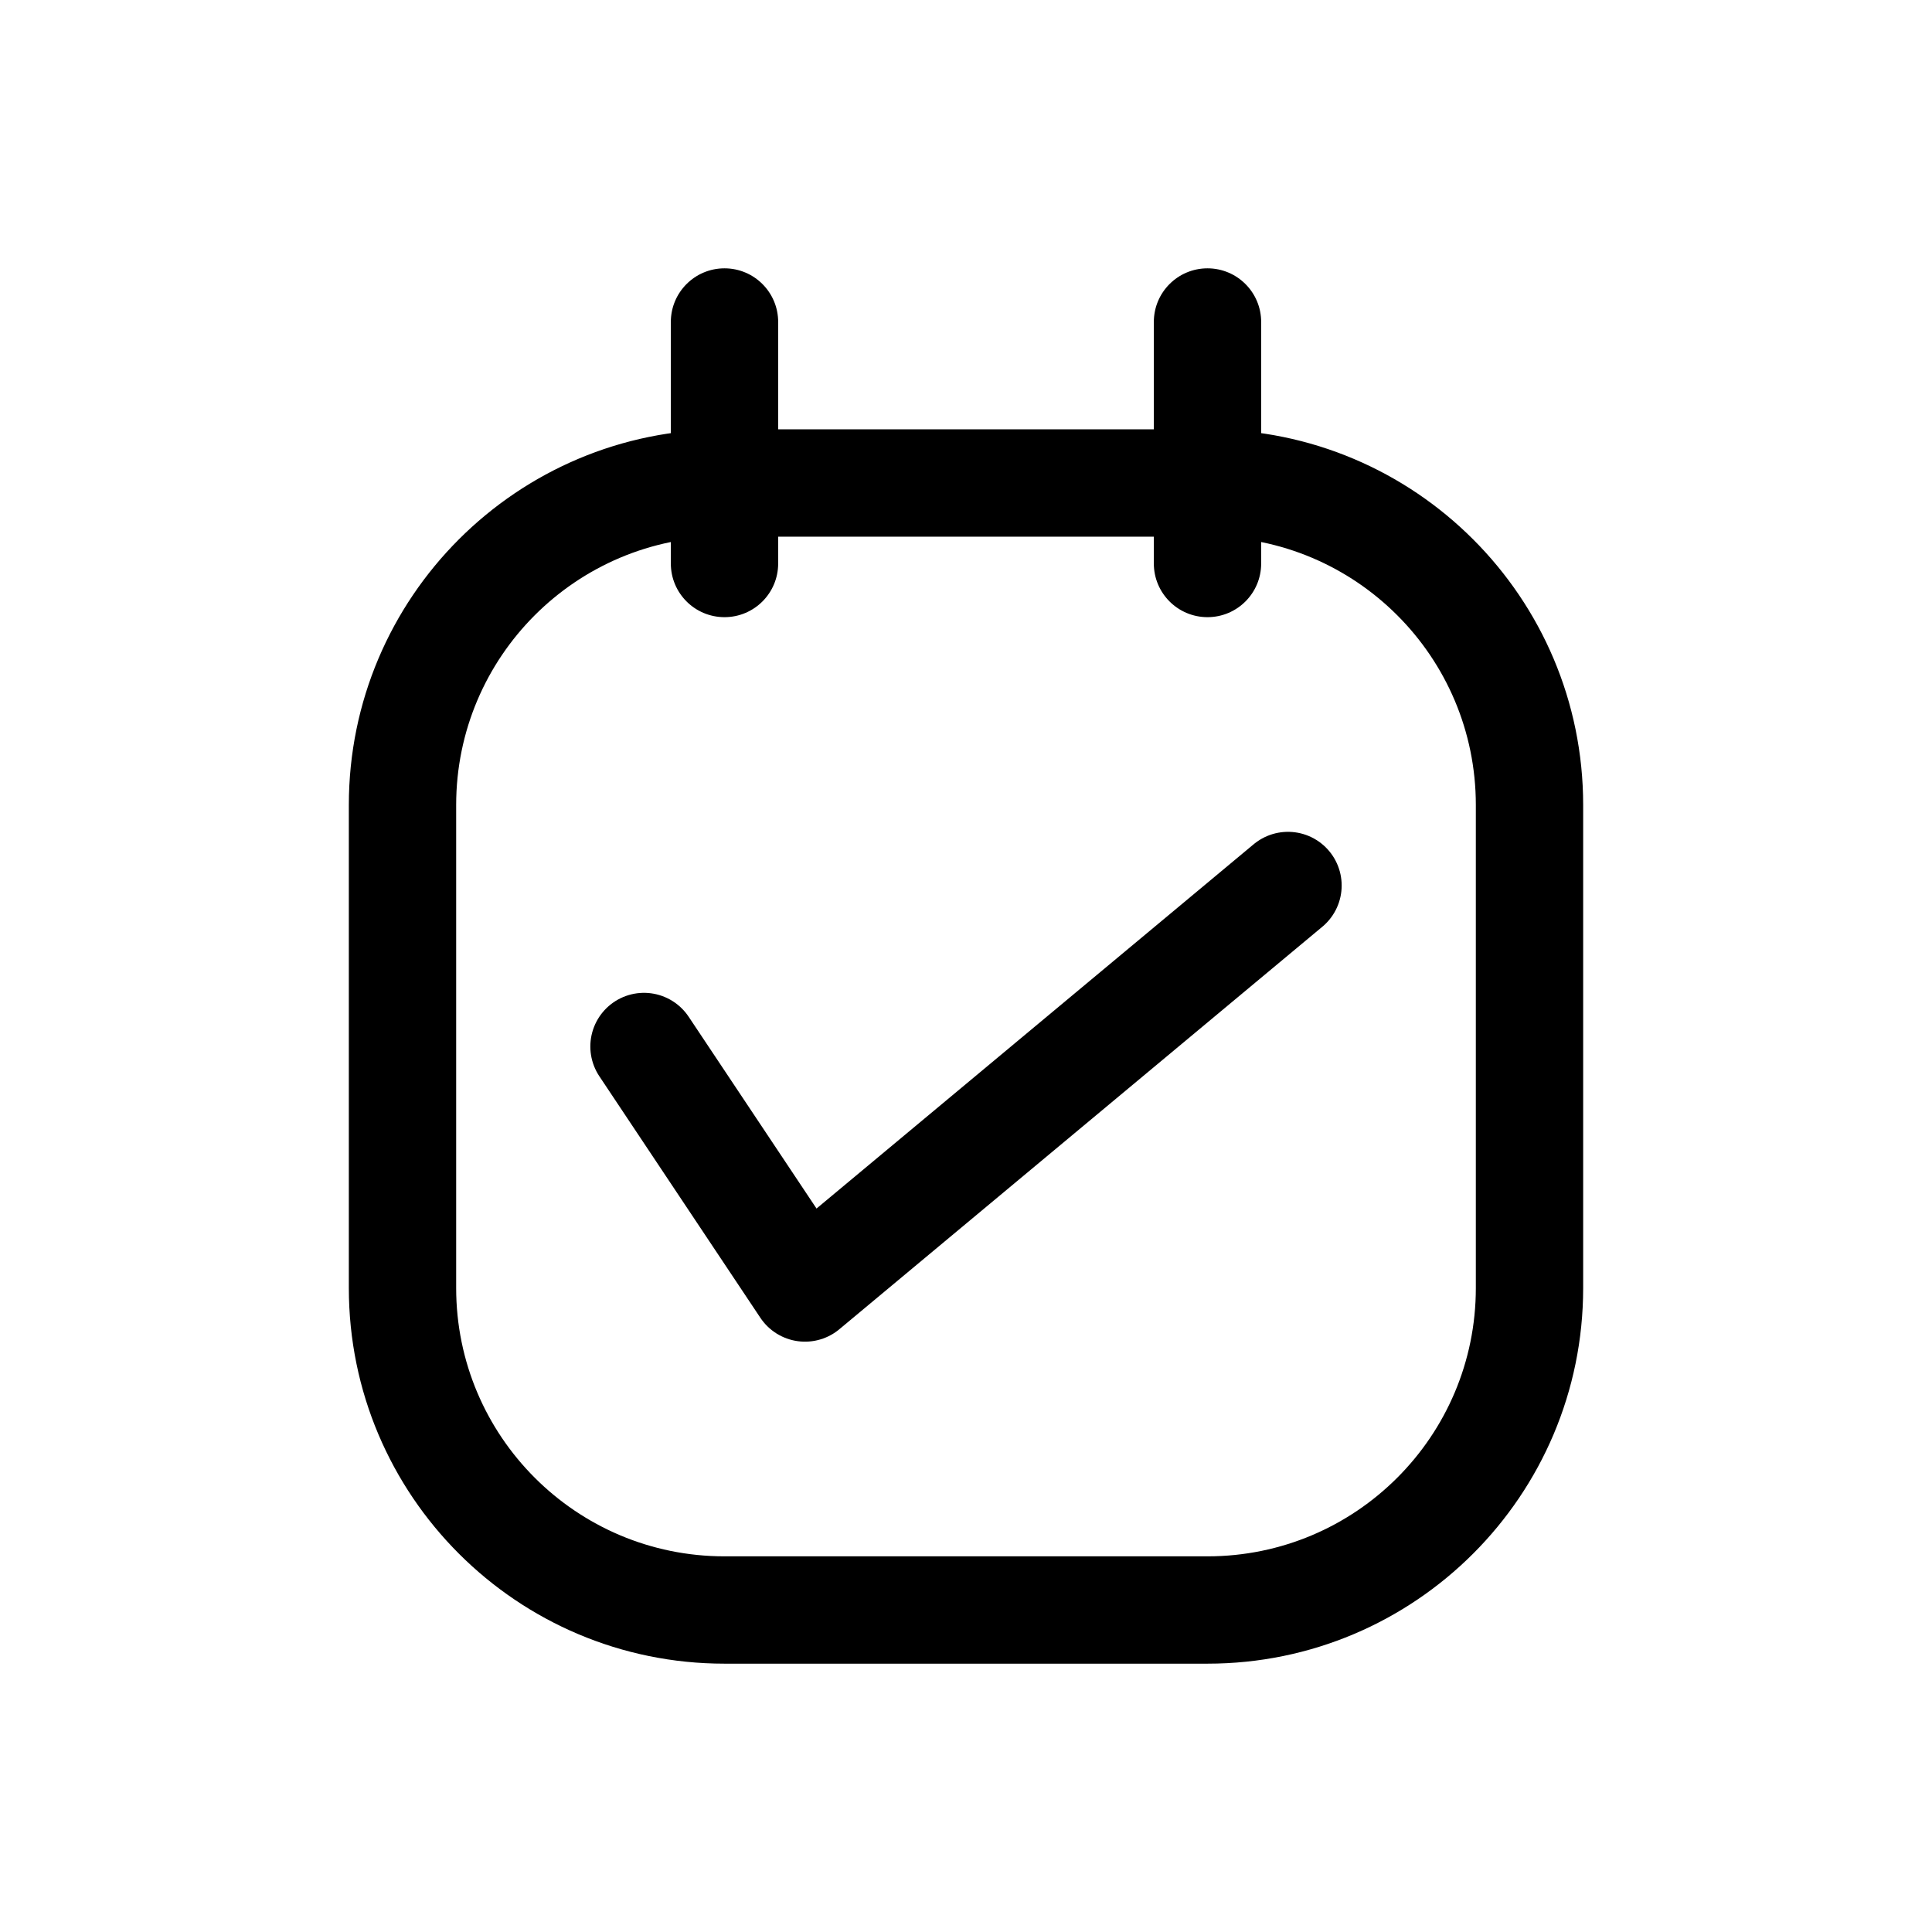 <svg width="90" height="90" viewBox="0 0 90 90" fill="none" xmlns="http://www.w3.org/2000/svg">
<path d="M33.75 25C35.131 25 36.25 23.881 36.25 22.5C36.25 21.119 35.131 20 33.75 20V25ZM56.25 20C54.869 20 53.75 21.119 53.75 22.5C53.75 23.881 54.869 25 56.25 25V20ZM33.75 20C32.369 20 31.25 21.119 31.25 22.5C31.25 23.881 32.369 25 33.75 25V20ZM56.25 25C57.631 25 58.75 23.881 58.75 22.5C58.75 21.119 57.631 20 56.25 20V25ZM36.25 22.5C36.25 21.119 35.131 20 33.75 20C32.369 20 31.25 21.119 31.25 22.5L36.25 22.5ZM31.25 26.25C31.25 27.631 32.369 28.75 33.75 28.75C35.131 28.75 36.25 27.631 36.25 26.25H31.25ZM31.25 22.5C31.25 23.881 32.369 25 33.75 25C35.131 25 36.25 23.881 36.25 22.5L31.25 22.5ZM36.25 15C36.25 13.619 35.131 12.5 33.75 12.5C32.369 12.5 31.25 13.619 31.25 15H36.25ZM58.75 22.5C58.75 21.119 57.631 20 56.25 20C54.869 20 53.75 21.119 53.75 22.5H58.75ZM53.75 26.25C53.75 27.631 54.869 28.75 56.25 28.75C57.631 28.75 58.75 27.631 58.75 26.25H53.75ZM53.75 22.5C53.75 23.881 54.869 25 56.25 25C57.631 25 58.75 23.881 58.75 22.5H53.75ZM58.75 15C58.75 13.619 57.631 12.5 56.25 12.5C54.869 12.5 53.75 13.619 53.75 15L58.75 15ZM33.75 20C24.085 20 16.25 27.835 16.25 37.5H21.25C21.25 30.596 26.846 25 33.75 25V20ZM16.25 37.5V60H21.25V37.5H16.25ZM16.25 60C16.25 69.665 24.085 77.5 33.75 77.5L33.75 72.5C26.846 72.5 21.25 66.904 21.25 60H16.25ZM33.75 77.5H56.25V72.5H33.75L33.75 77.5ZM56.25 77.5C65.915 77.5 73.75 69.665 73.75 60H68.75C68.75 66.904 63.154 72.5 56.25 72.5V77.5ZM73.75 60V37.5H68.75V60H73.75ZM73.75 37.5C73.75 27.835 65.915 20 56.25 20V25C63.154 25 68.75 30.596 68.75 37.5H73.75ZM33.75 25H56.25V20L33.75 20V25ZM31.25 22.5V26.25H36.25V22.5L31.25 22.5ZM36.25 22.5V15H31.25V22.5L36.25 22.5ZM53.75 22.5V26.25H58.75V22.5H53.75ZM58.75 22.5V15L53.75 15V22.5H58.75Z" fill="black"/>
<path d="M30 48.75L37.5 60L60 41.25" stroke="black" stroke-width="5" stroke-linecap="round" stroke-linejoin="round"/>
</svg>
